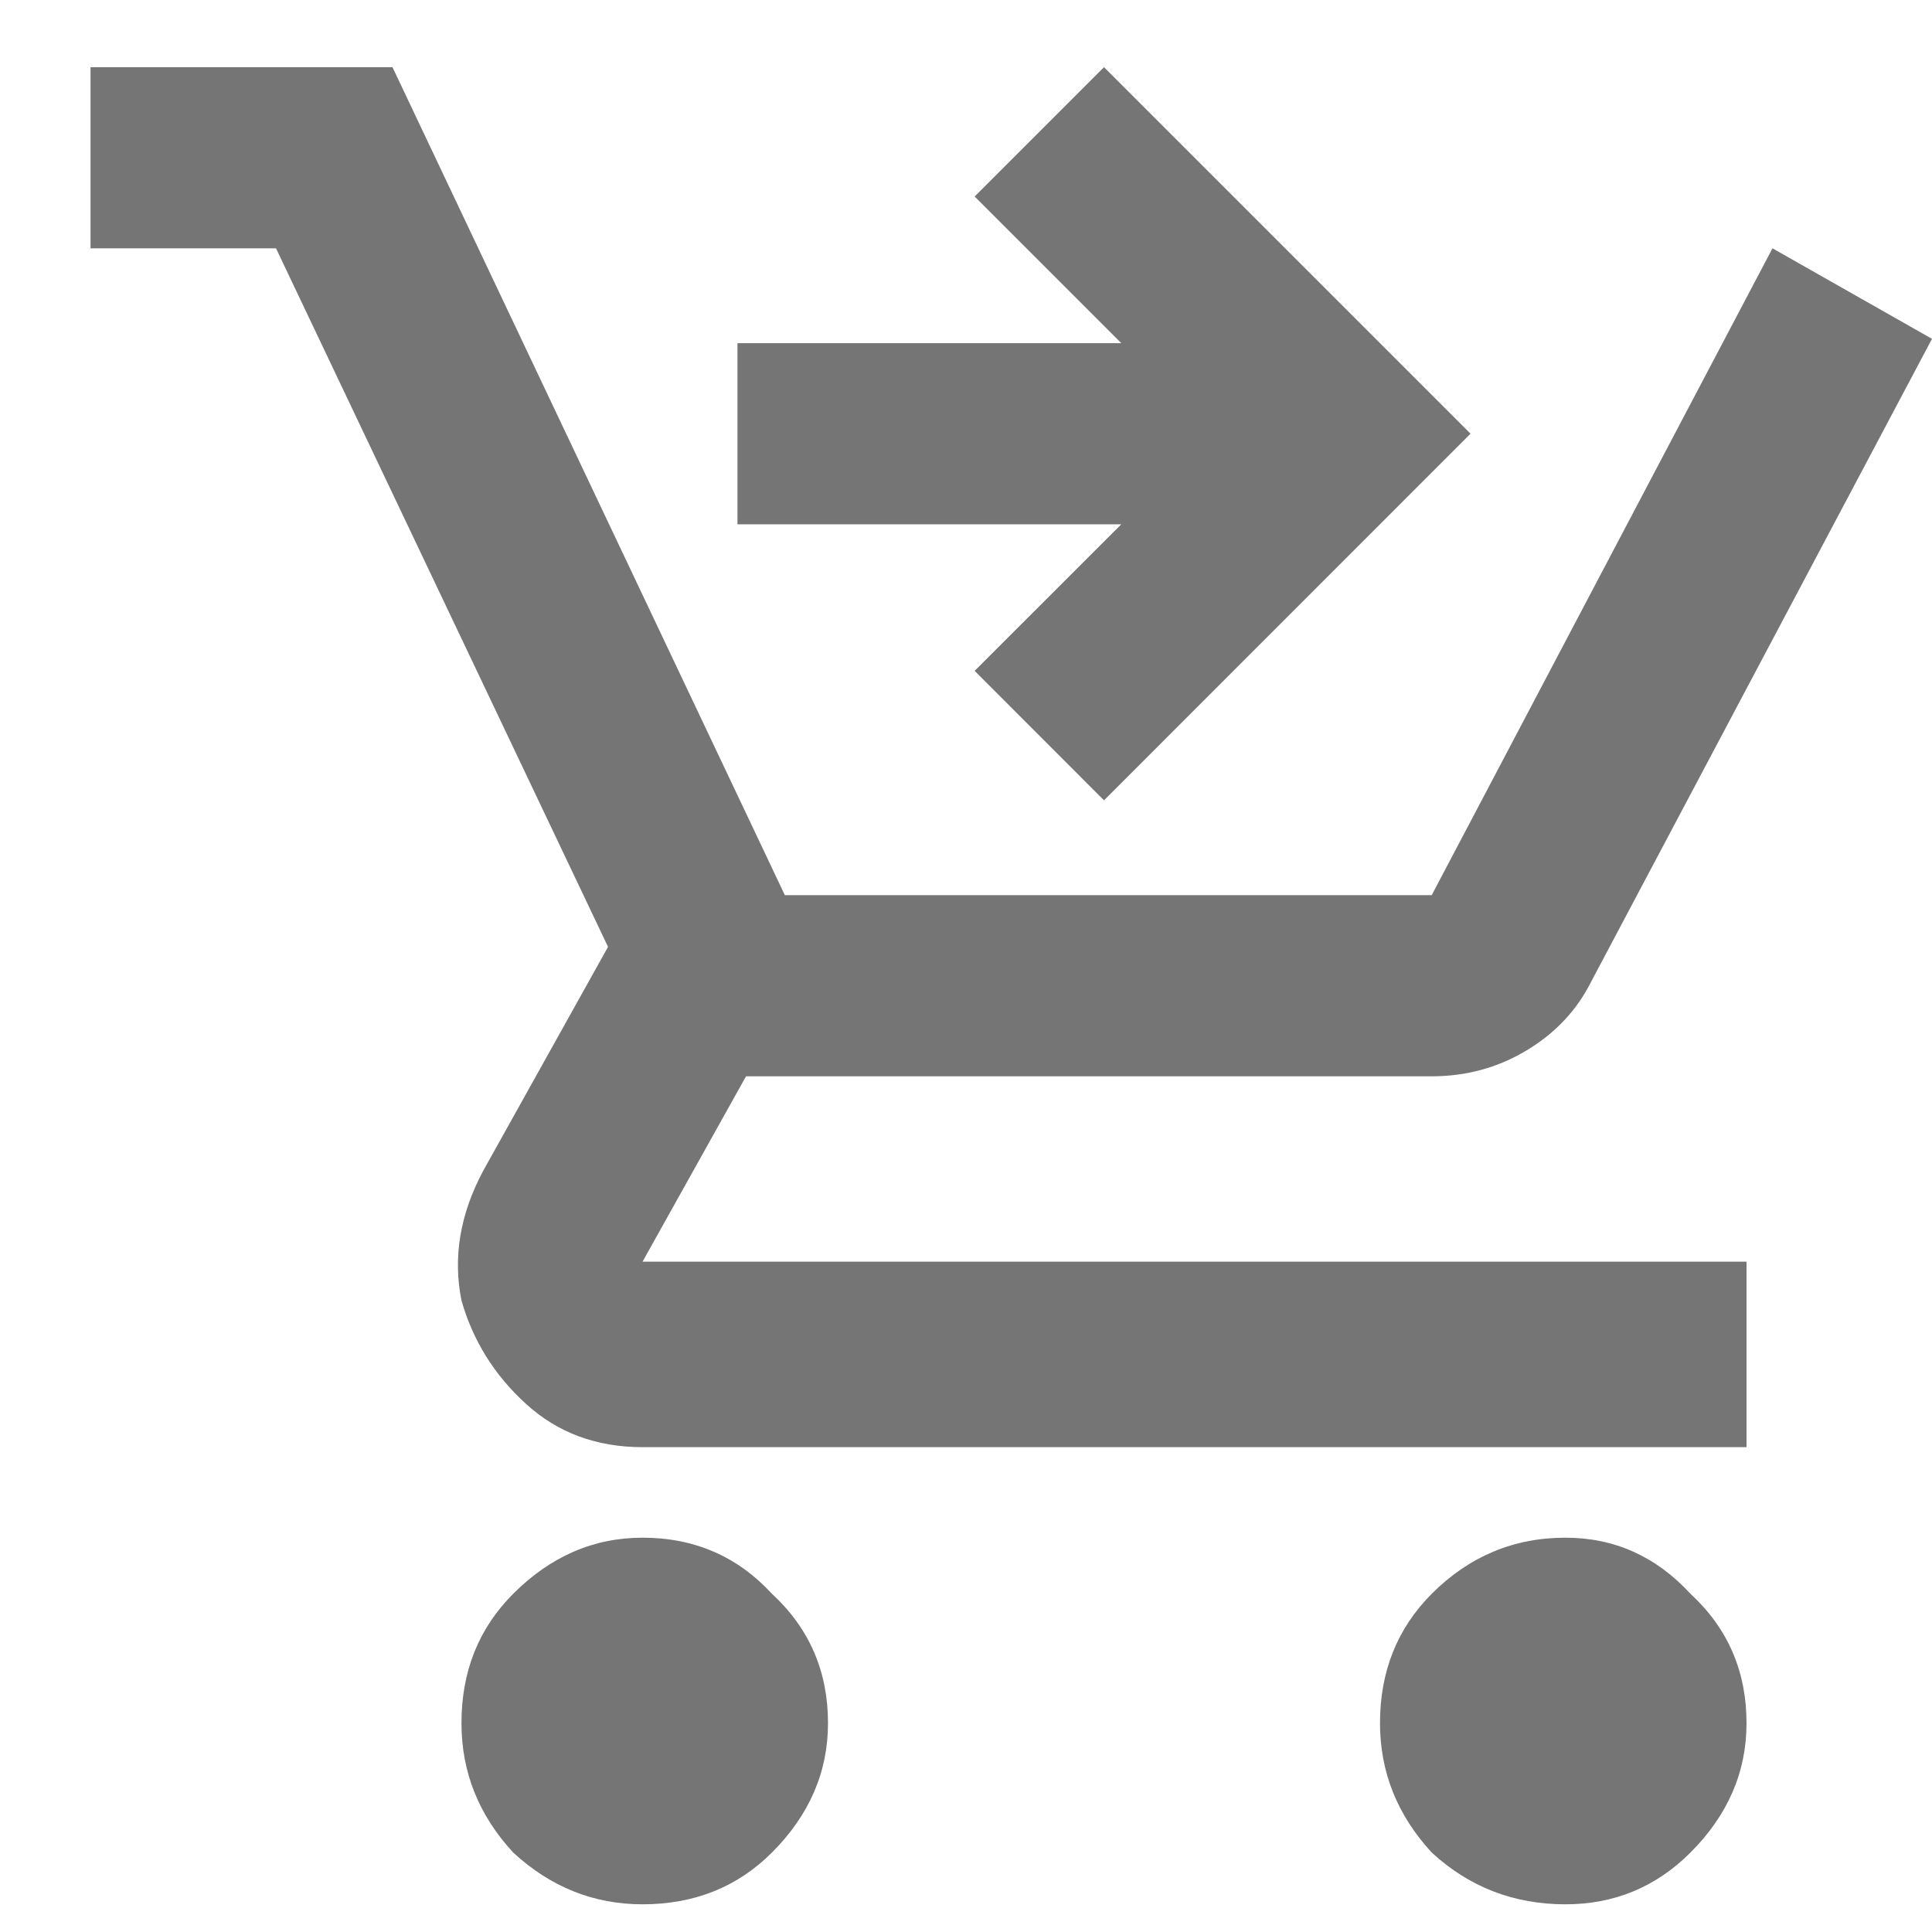 <svg width="21" height="21" viewBox="0 0 21 21" fill="none" xmlns="http://www.w3.org/2000/svg">
<path d="M6.984 16.714C7.547 16.714 8.016 16.917 8.391 17.324C8.797 17.699 9 18.167 9 18.73C9 19.261 8.797 19.73 8.391 20.136C8.016 20.511 7.547 20.699 6.984 20.699C6.453 20.699 5.984 20.511 5.578 20.136C5.203 19.73 5.016 19.261 5.016 18.73C5.016 18.167 5.203 17.699 5.578 17.324C5.984 16.917 6.453 16.714 6.984 16.714ZM17.016 16.714C17.547 16.714 18 16.917 18.375 17.324C18.781 17.699 18.984 18.167 18.984 18.73C18.984 19.261 18.781 19.73 18.375 20.136C18 20.511 17.547 20.699 17.016 20.699C16.453 20.699 15.969 20.511 15.562 20.136C15.188 19.73 15 19.261 15 18.73C15 18.167 15.188 17.699 15.562 17.324C15.969 16.917 16.453 16.714 17.016 16.714ZM8.109 11.699L6.984 13.714H18.984V15.73H6.984C6.484 15.73 6.062 15.574 5.719 15.261C5.375 14.949 5.141 14.574 5.016 14.136C4.922 13.667 5 13.199 5.25 12.73L6.609 10.292L3 2.699H0.984V0.73H4.266L8.531 9.73H15.562L19.266 2.699L21 3.683L17.297 10.667C17.141 10.98 16.906 11.23 16.594 11.417C16.281 11.605 15.938 11.699 15.562 11.699H8.109ZM12 0.73L10.594 2.136L12.188 3.73H8.016V5.699H12.188L10.594 7.292L12 8.699L15.984 4.714L12 0.73Z" fill="black" fill-opacity="0.54"/>
</svg>

